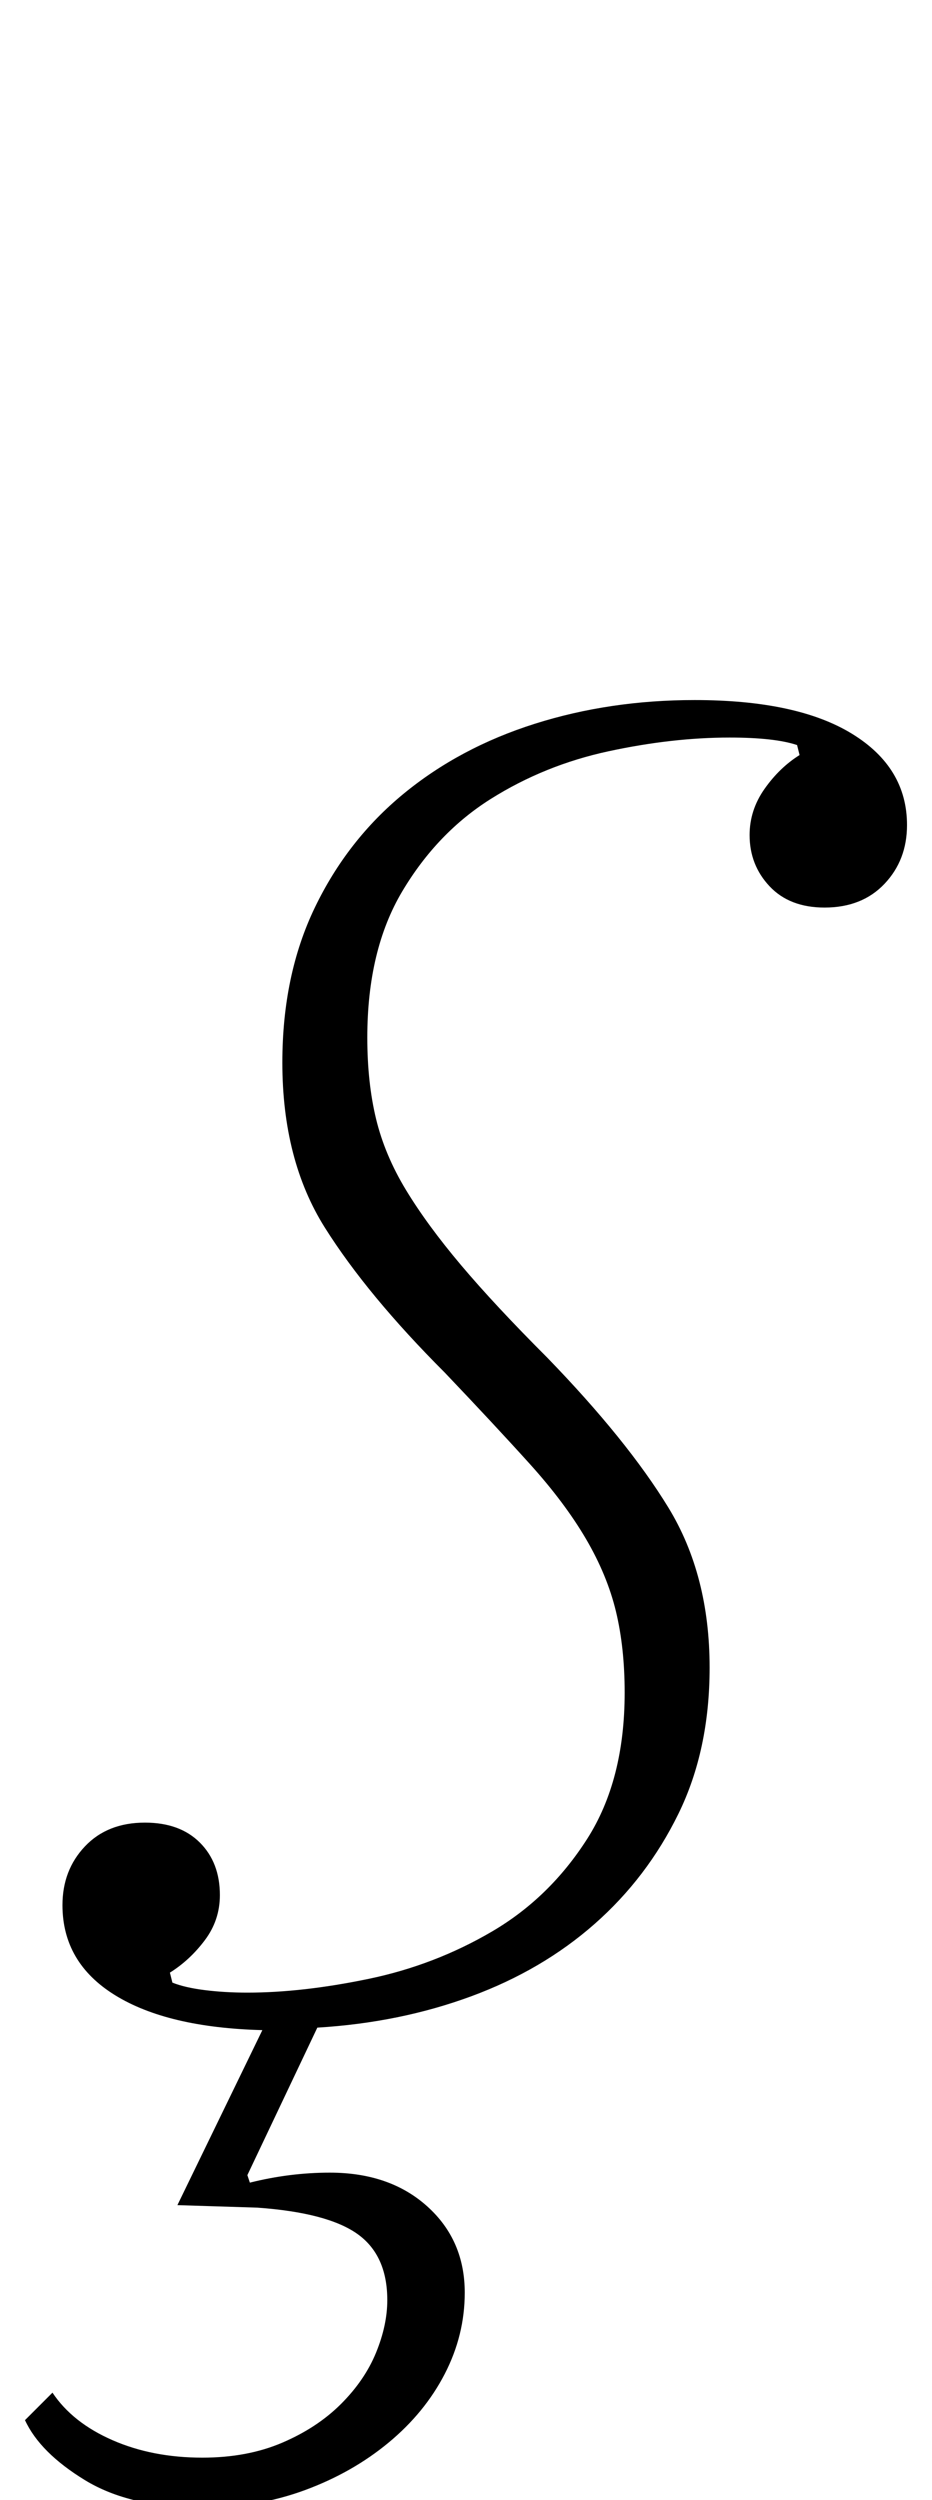 <?xml version="1.0" standalone="no"?>
<!DOCTYPE svg PUBLIC "-//W3C//DTD SVG 1.1//EN" "http://www.w3.org/Graphics/SVG/1.1/DTD/svg11.dtd" >
<svg xmlns="http://www.w3.org/2000/svg" xmlns:xlink="http://www.w3.org/1999/xlink" version="1.1" viewBox="-16 0 373 1000">
  <g transform="matrix(1 0 0 -1 0 800)">
   <path fill="currentColor"
d="M65 -203q-29 0 -47 11t-24 24l11 11q8 -12 24 -19t36 -7q18 0 32 6t23.5 15.5t14 20.5t4.5 21q0 18 -12 26.5t-40 10.5l-32 1l34 70q-38 1 -59 14t-21 36q0 14 9 23.5t24 9.5q14 0 22 -8t8 -21q0 -10 -6 -18t-14 -13l1 -4q5 -2 13 -3t17 -1q22 0 48.5 5.5t49.5 19t38 37
t15 58.5q0 18 -3.5 32.5t-12 29t-22.5 30t-34 36.5q-31 31 -48 58t-17 66q0 35 13 62t35.5 45.5t52.5 28t64 9.5q41 0 63 -13.5t22 -36.5q0 -14 -9 -23.5t-24 -9.5q-14 0 -22 8.5t-8 20.5q0 10 6 18.5t14 13.5l-1 4q-9 3 -27 3q-23 0 -48.5 -5.5t-47 -19t-35.5 -37
t-14 -58.5q0 -18 3.5 -32.5t12 -28.5t22 -30t34.5 -37q32 -33 48.5 -60t16.5 -64q0 -33 -12.5 -58.5t-33.5 -44t-49.5 -29t-61.5 -12.5l-28 -59l1 -3q8 2 16 3t16 1q24 0 39 -13.5t15 -34.5q0 -17 -8 -32.5t-22.5 -27.5t-33.5 -19t-41 -7z" />
  </g>

</svg>
